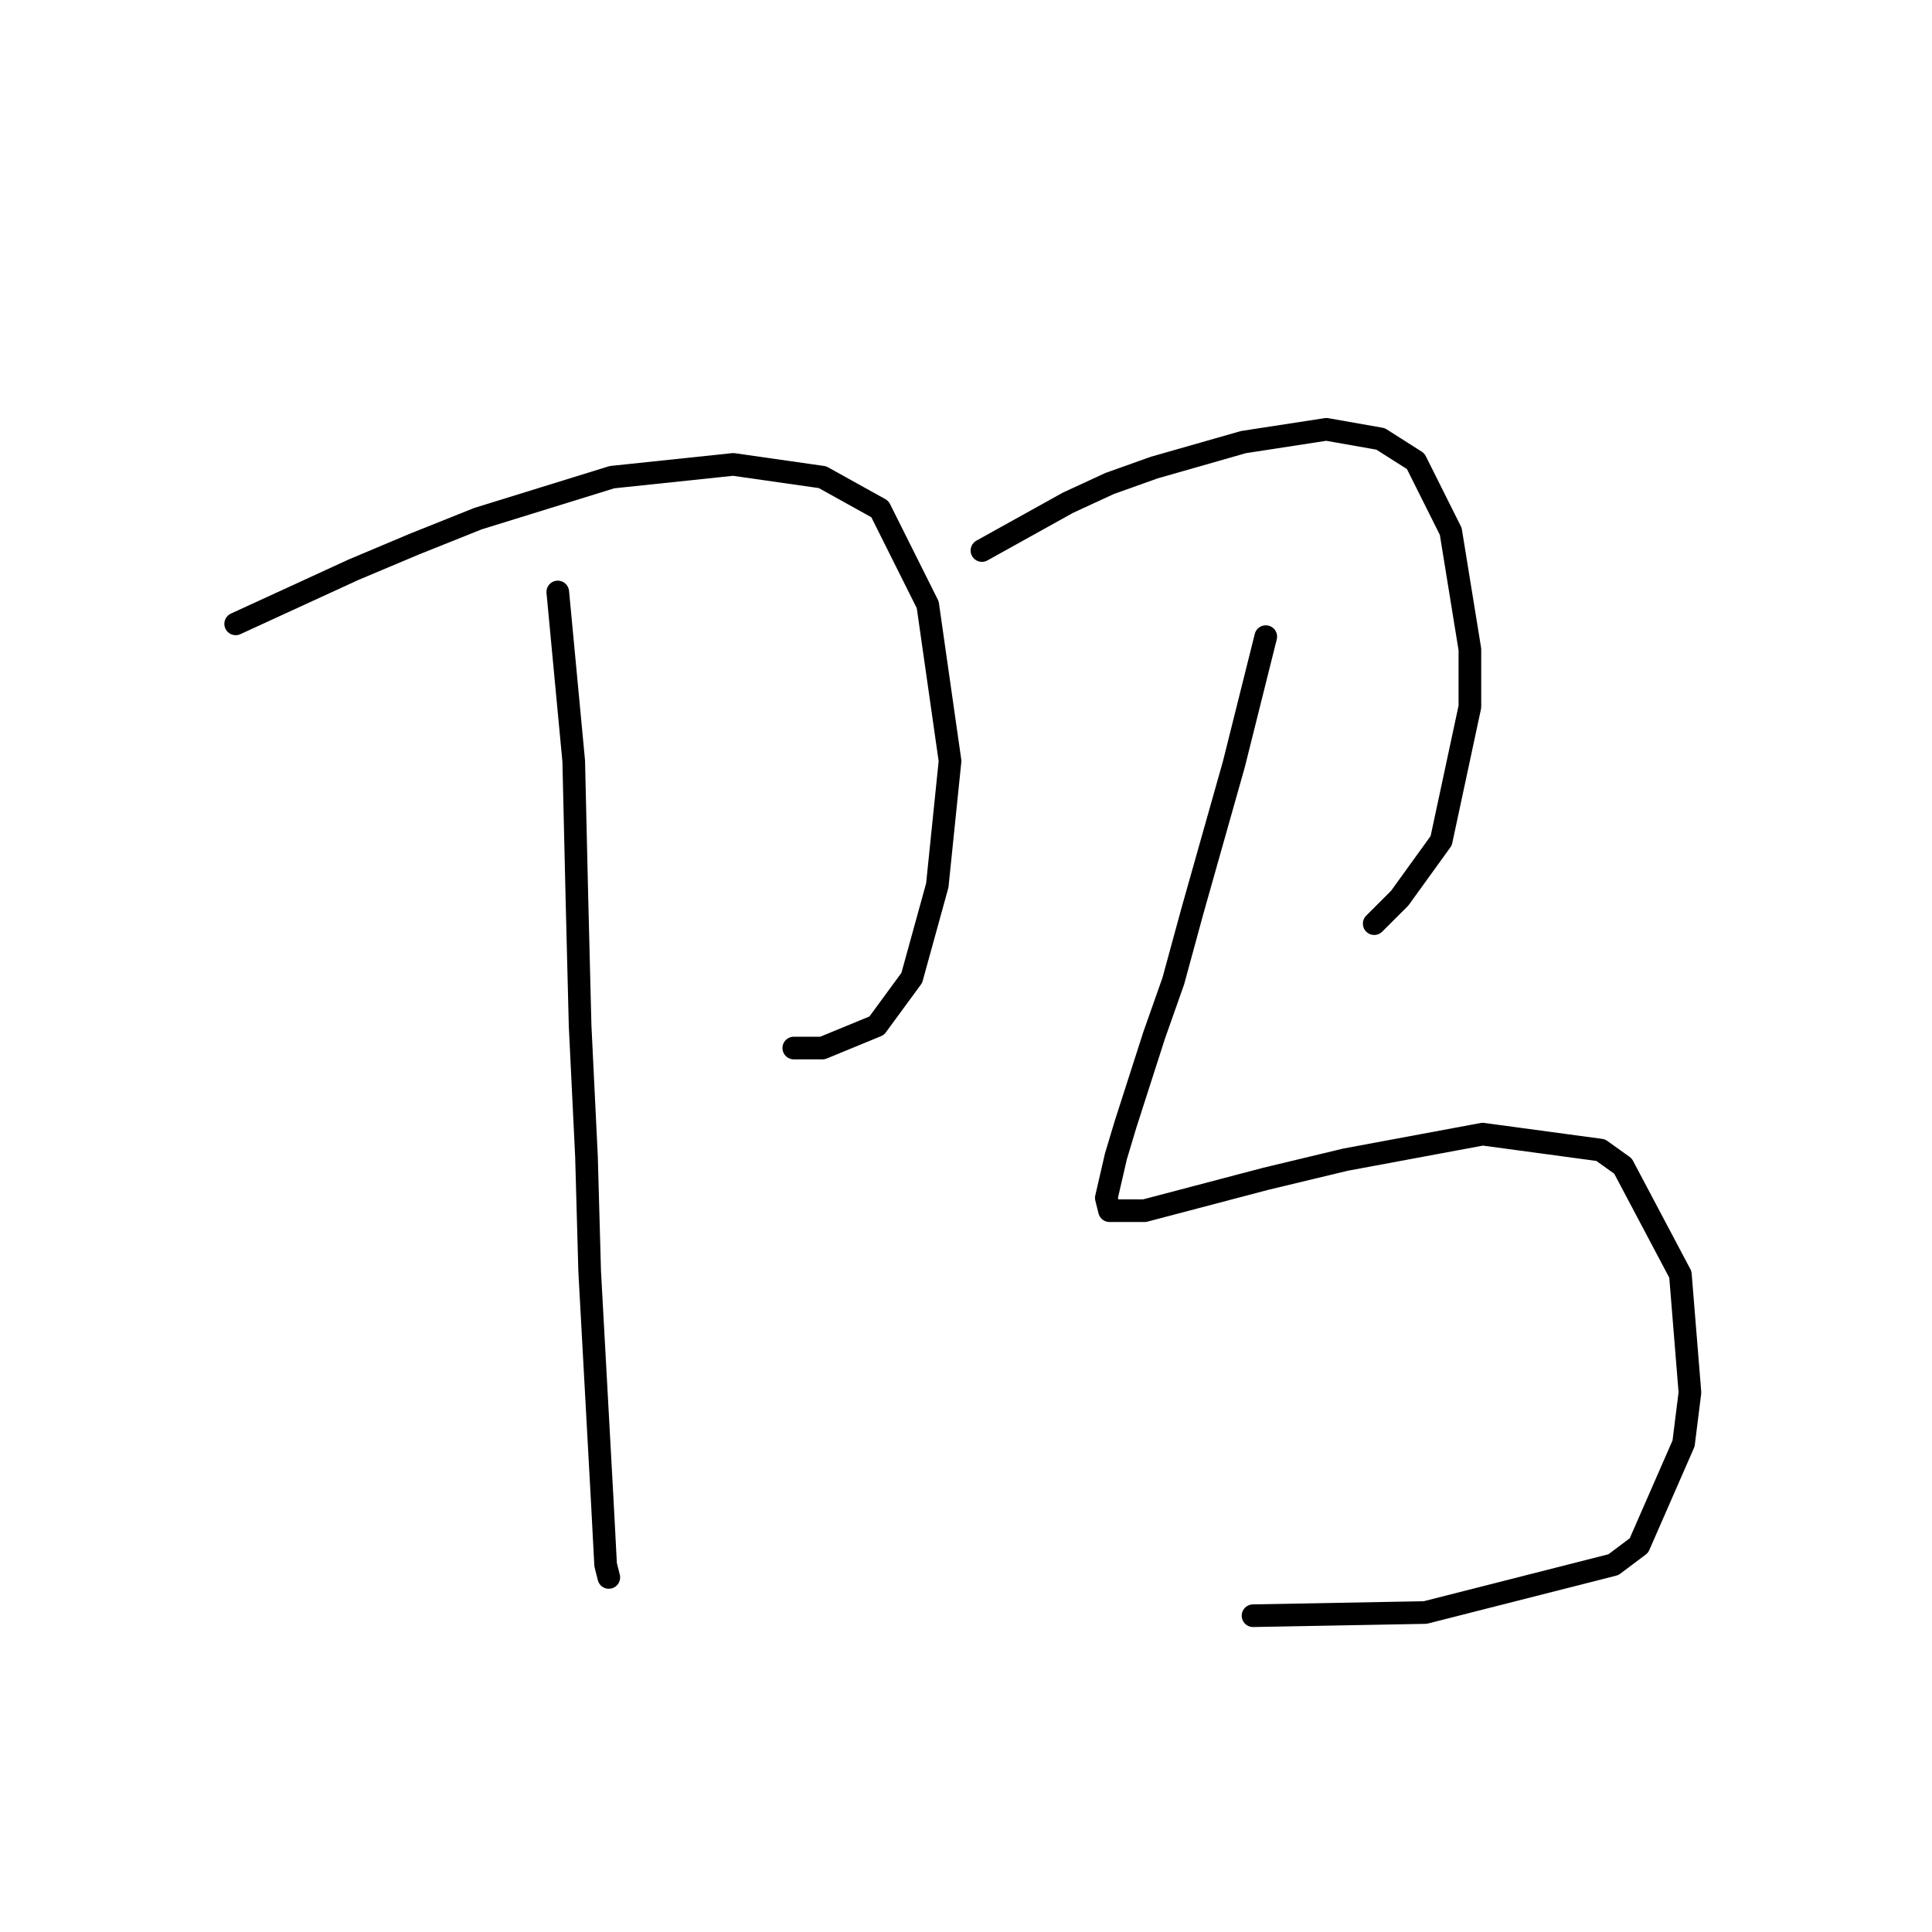 <?xml version="1.0" standalone="no"?>
    <svg width="256" height="256" xmlns="http://www.w3.org/2000/svg" version="1.1">
    <polyline stroke="black" stroke-width="3" stroke-linecap="round" fill="transparent" stroke-linejoin="round" points="31.227 82.666 46.863 75.482 54.892 72.102 63.344 68.721 81.092 63.227 97.151 61.537 108.983 63.227 116.59 67.453 122.928 80.131 125.886 100.837 124.196 117.318 120.815 129.573 116.167 135.912 108.983 138.87 105.18 138.87 105.18 138.87 " />
        <polyline stroke="black" stroke-width="3" stroke-linecap="round" fill="transparent" stroke-linejoin="round" points="73.908 78.44 76.021 100.837 76.444 119.009 76.867 135.912 77.712 153.238 78.134 168.451 79.825 199.3 80.247 207.329 80.67 209.019 80.67 209.019 " />
        <polyline stroke="black" stroke-width="3" stroke-linecap="round" fill="transparent" stroke-linejoin="round" points="130.112 72.947 141.522 66.608 147.016 64.072 152.932 61.96 164.764 58.579 175.751 56.889 182.935 58.156 187.584 61.114 192.232 70.411 194.768 86.047 194.768 93.653 190.965 111.402 185.471 119.009 182.09 122.389 182.09 122.389 " />
        <polyline stroke="black" stroke-width="3" stroke-linecap="round" fill="transparent" stroke-linejoin="round" points="167.722 84.357 163.496 101.26 158.003 120.699 155.467 129.996 152.932 137.18 149.129 149.012 147.861 153.238 146.593 158.732 147.016 160.422 151.664 160.422 167.722 156.196 178.287 153.661 196.458 150.28 212.094 152.393 215.052 154.506 222.658 168.874 223.926 184.509 223.081 191.271 217.165 204.793 213.784 207.329 188.852 213.668 166.032 214.09 166.032 214.09 " />
        </svg>